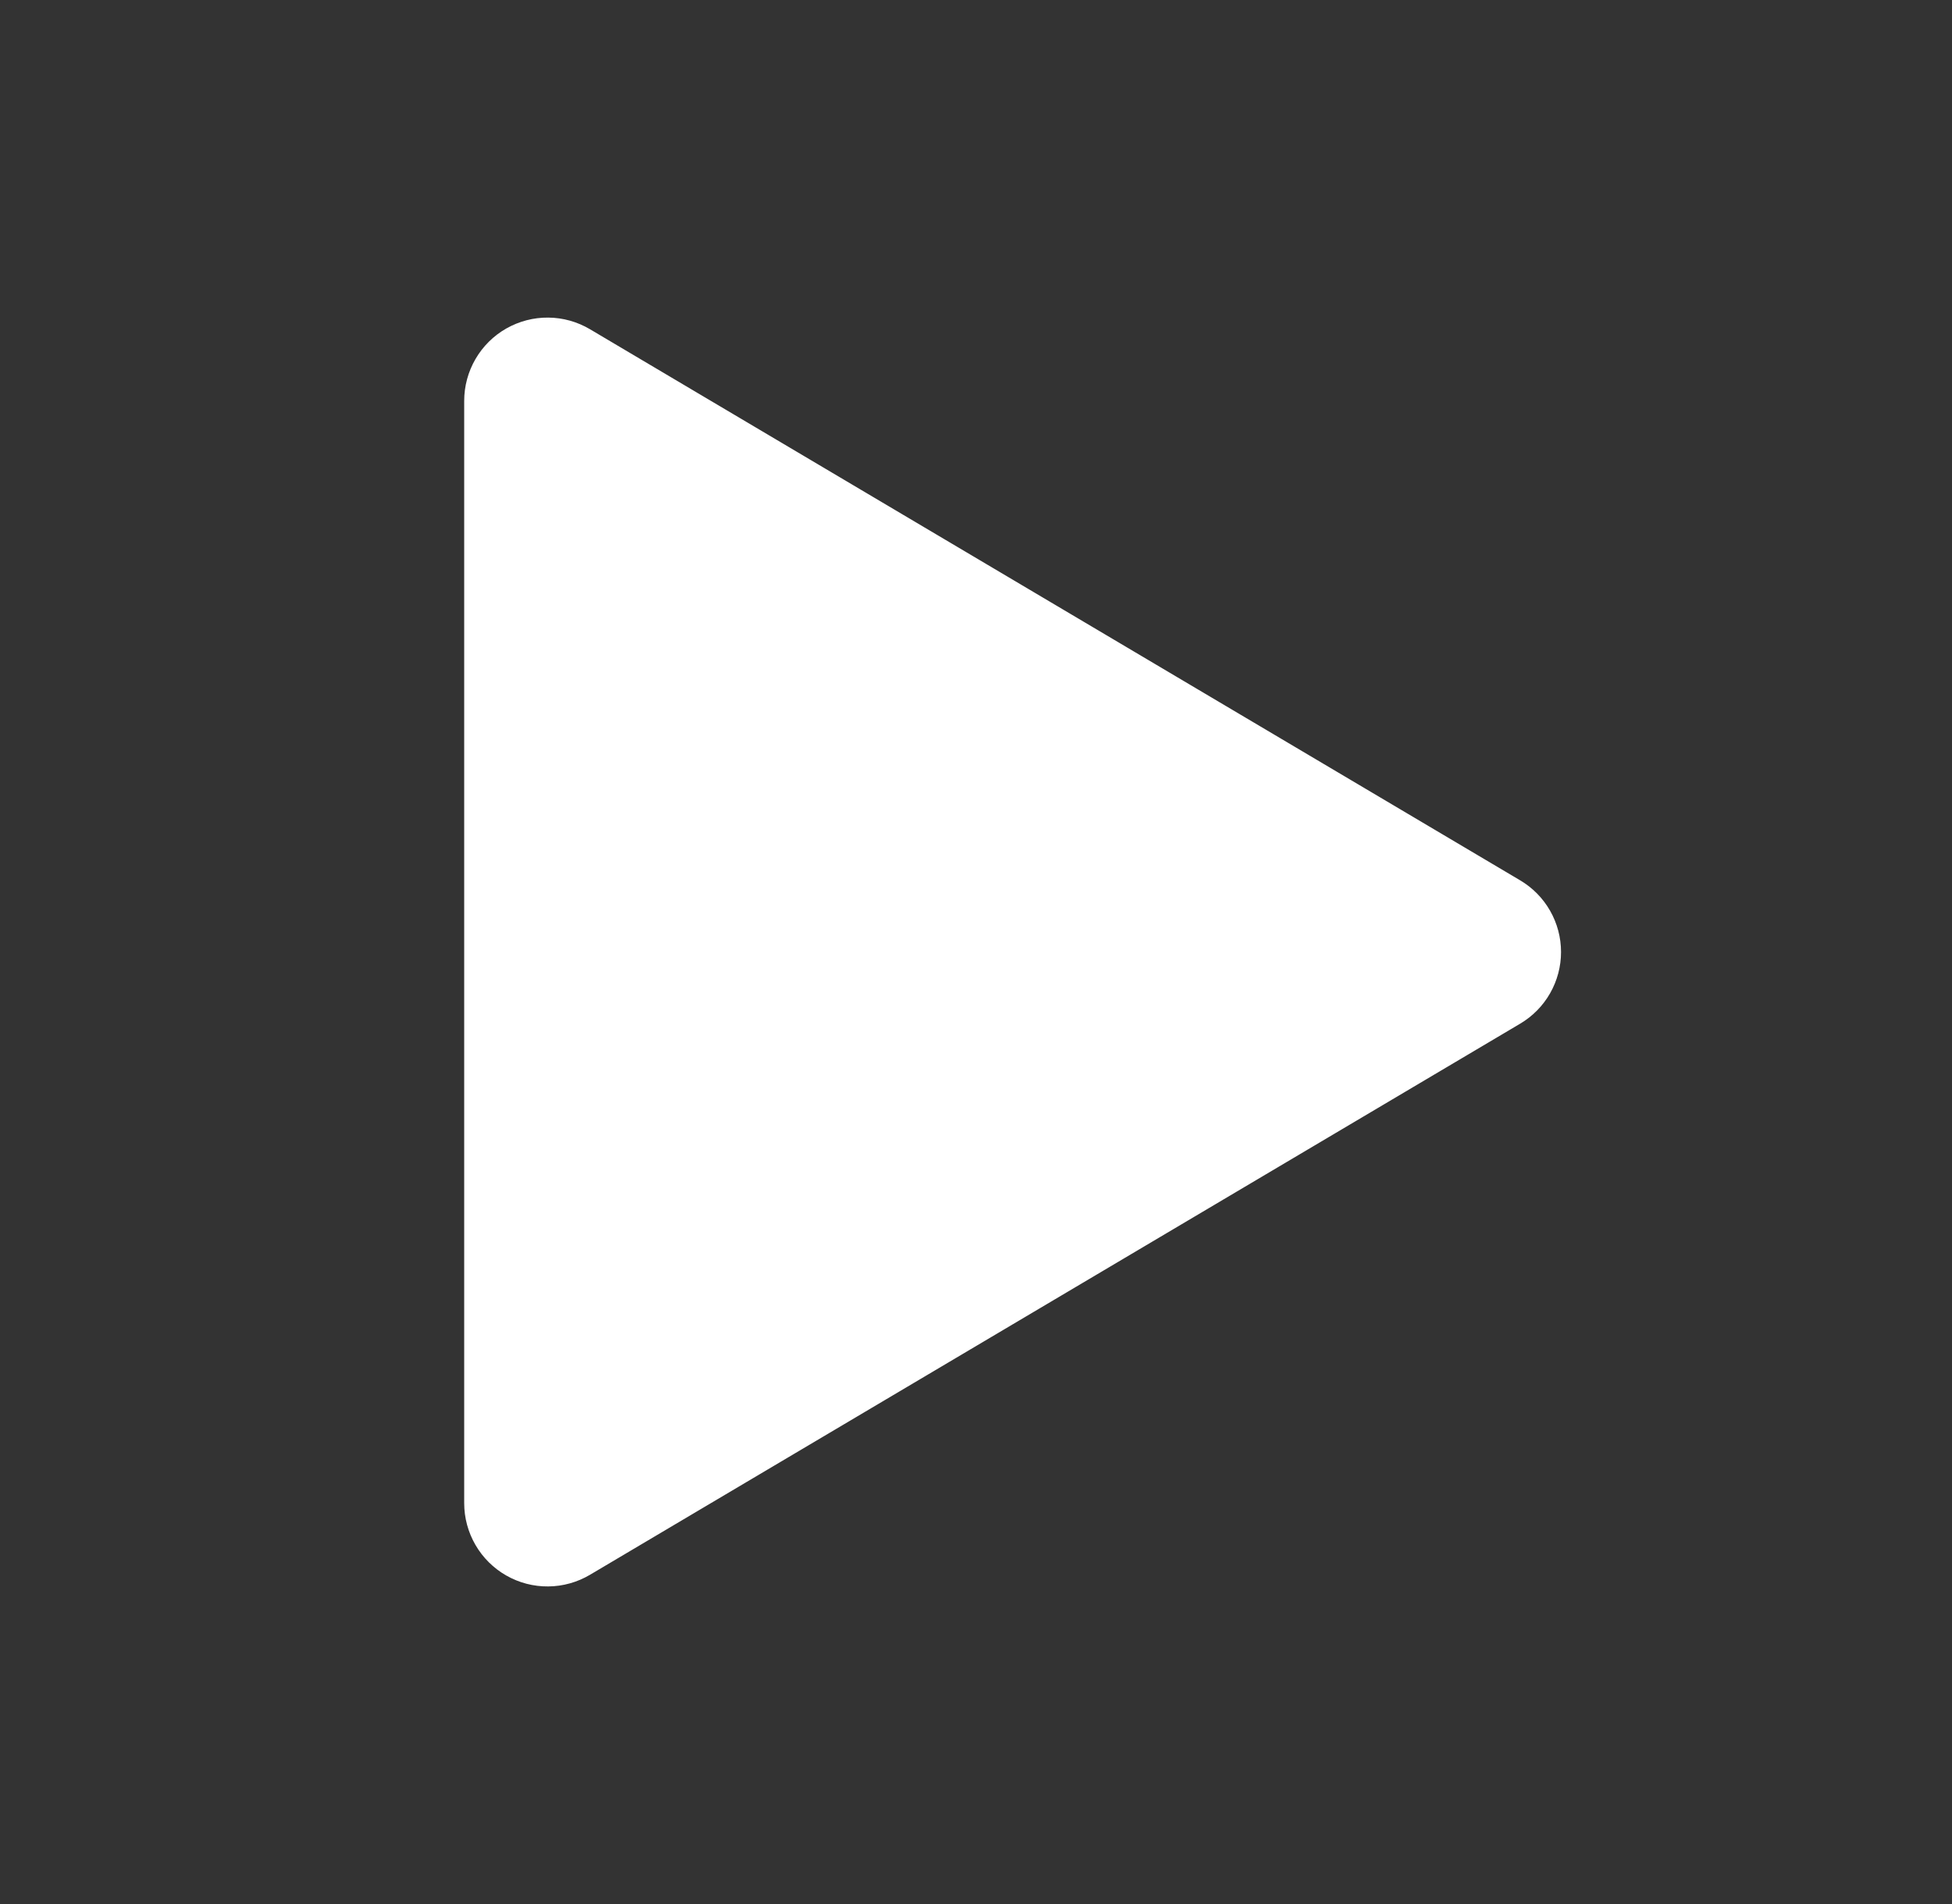 <svg width="41" height="40" viewBox="0 0 41 40" fill="none" xmlns="http://www.w3.org/2000/svg">
<rect x="0" y="0" width="41" height="40" fill="#333333" stroke="none"/>
<path d="M12.01 7.562C11.858 7.472 11.685 7.423 11.509 7.422C11.332 7.42 11.159 7.466 11.005 7.553C10.852 7.64 10.724 7.767 10.636 7.919C10.547 8.072 10.5 8.245 10.5 8.422V31.578C10.5 31.755 10.547 31.928 10.636 32.081C10.724 32.233 10.852 32.36 11.005 32.447C11.159 32.535 11.332 32.58 11.509 32.578C11.685 32.577 11.858 32.528 12.01 32.438L31.548 20.86C31.698 20.771 31.821 20.646 31.907 20.495C31.993 20.344 32.038 20.174 32.038 20C32.038 19.826 31.993 19.656 31.907 19.505C31.821 19.354 31.698 19.229 31.548 19.14L12.01 7.562Z" fill="white" stroke="white" stroke-width="1.5" stroke-linecap="round" stroke-linejoin="round"/>
</svg>

